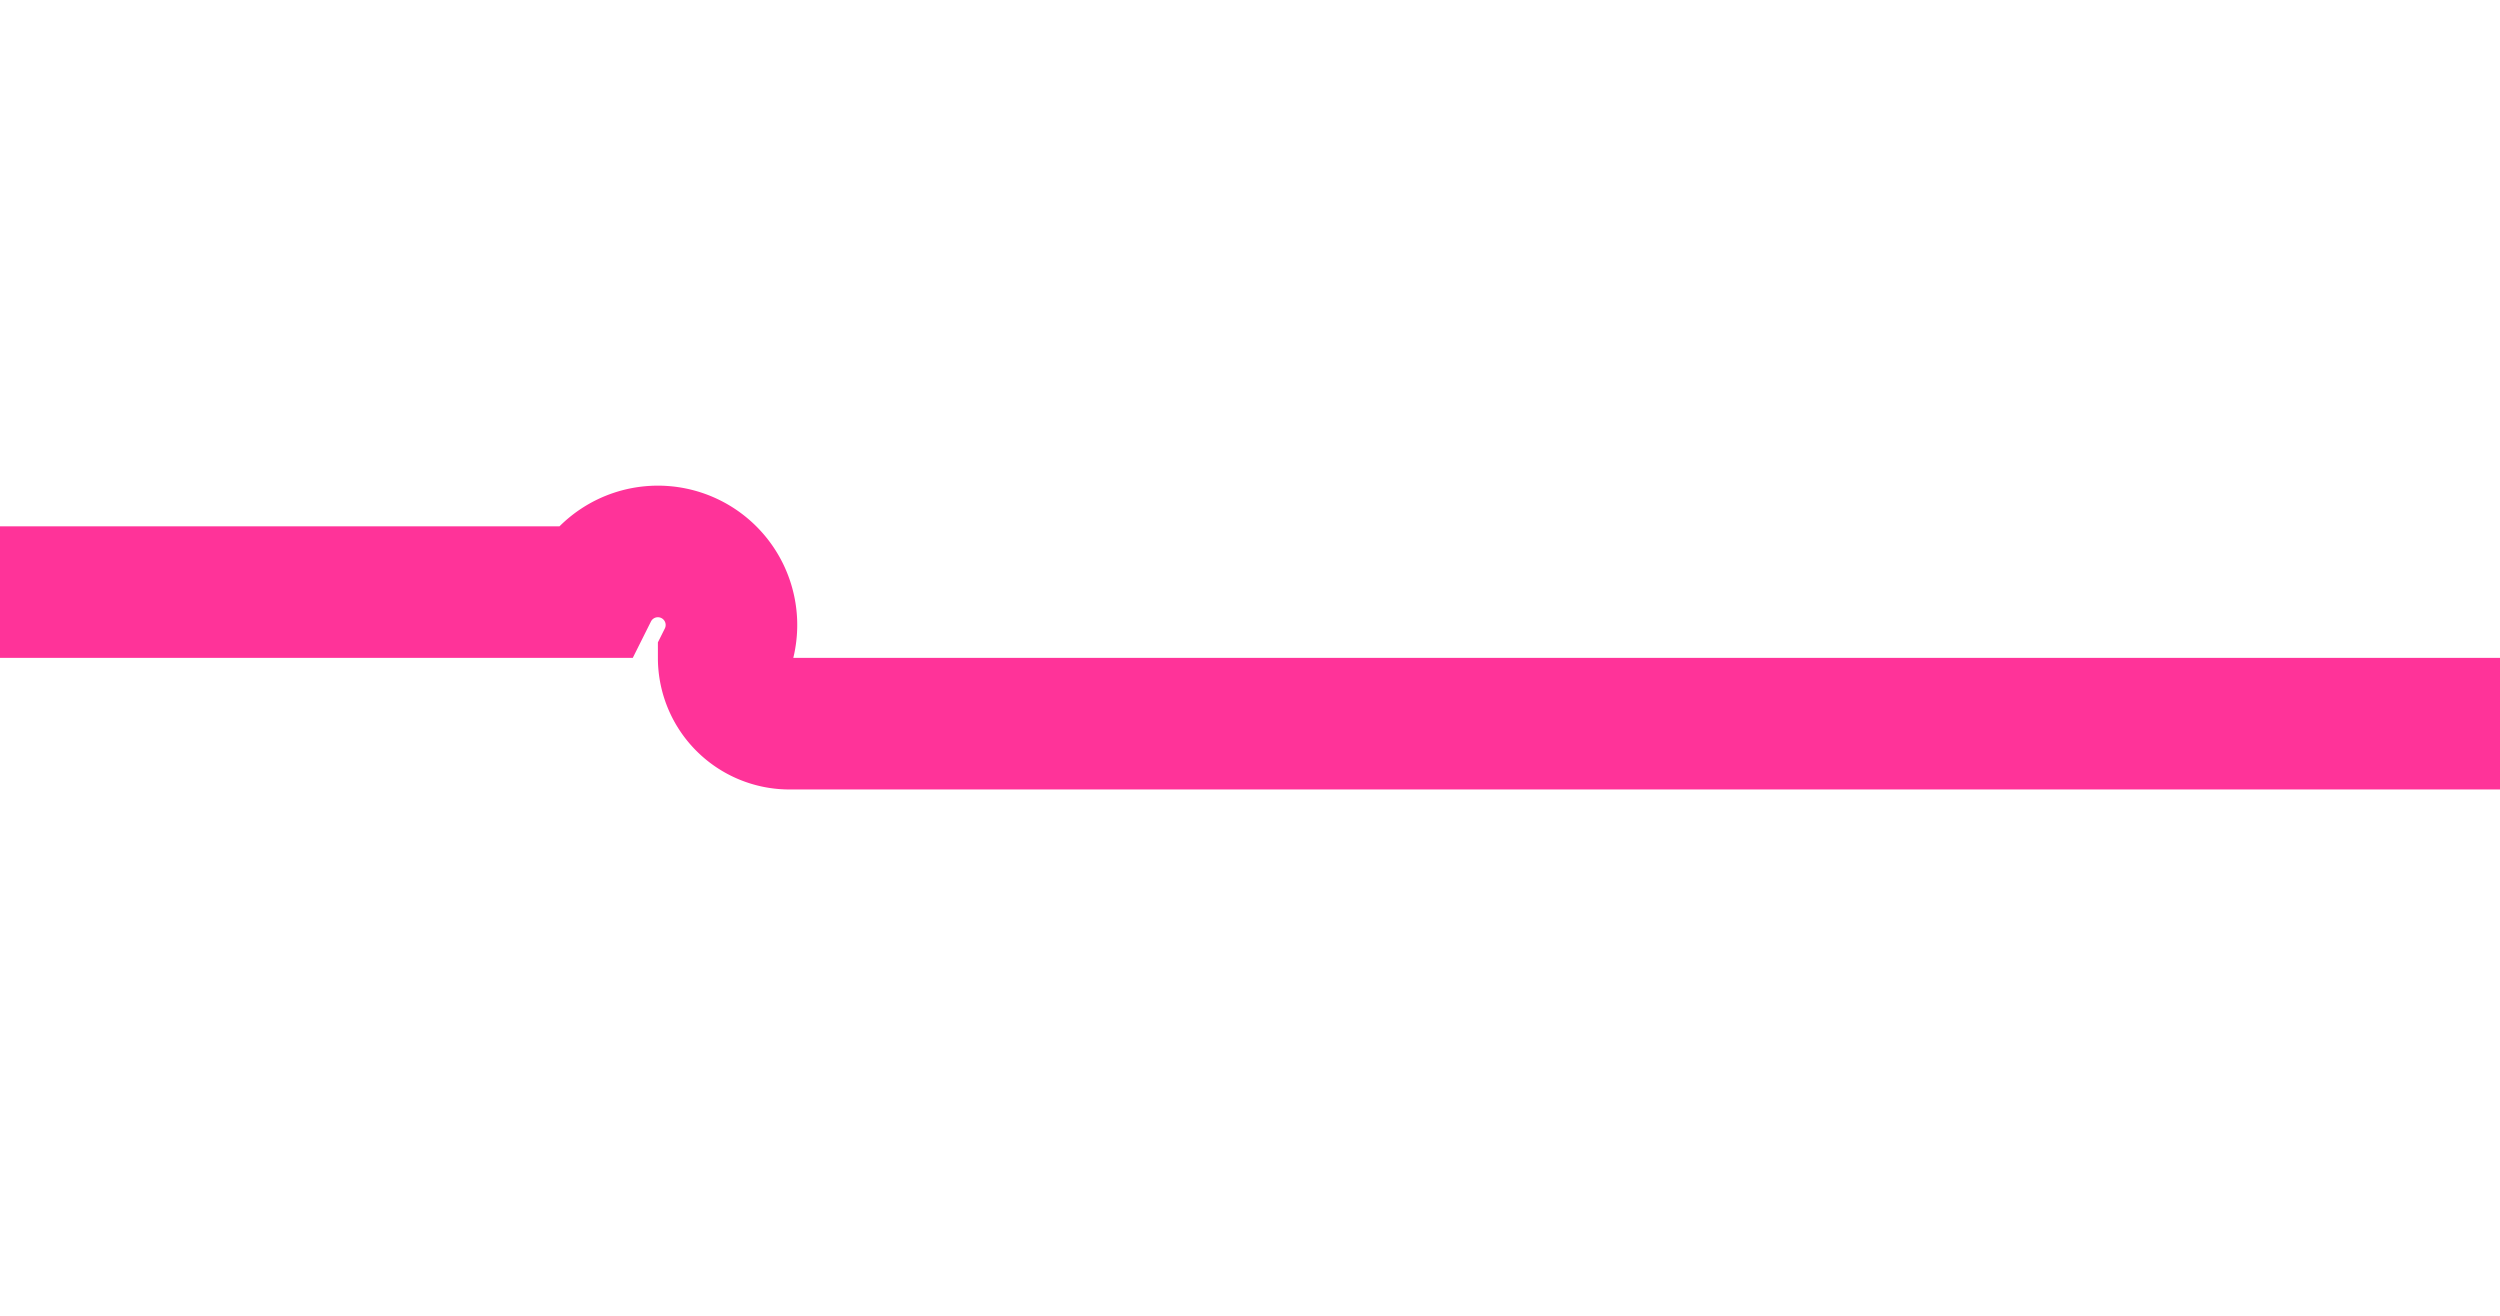 ﻿<?xml version="1.0" encoding="utf-8"?>
<svg version="1.1" xmlns:xlink="http://www.w3.org/1999/xlink" width="19px" height="10px" preserveAspectRatio="xMinYMid meet" viewBox="555 273  19 8" xmlns="http://www.w3.org/2000/svg">
  <path d="M 535 276.5  L 559.5 276.5  A 0.5 0.5 0 0 1 560.5 277 A 0.5 0.5 0 0 0 561 277.5 L 574 277.5  " stroke-width="1" stroke="#ff3399" fill="none" />
  <path d="M 537 273.5  A 3 3 0 0 0 534 276.5 A 3 3 0 0 0 537 279.5 A 3 3 0 0 0 540 276.5 A 3 3 0 0 0 537 273.5 Z " fill-rule="nonzero" fill="#ff3399" stroke="none" />
</svg>